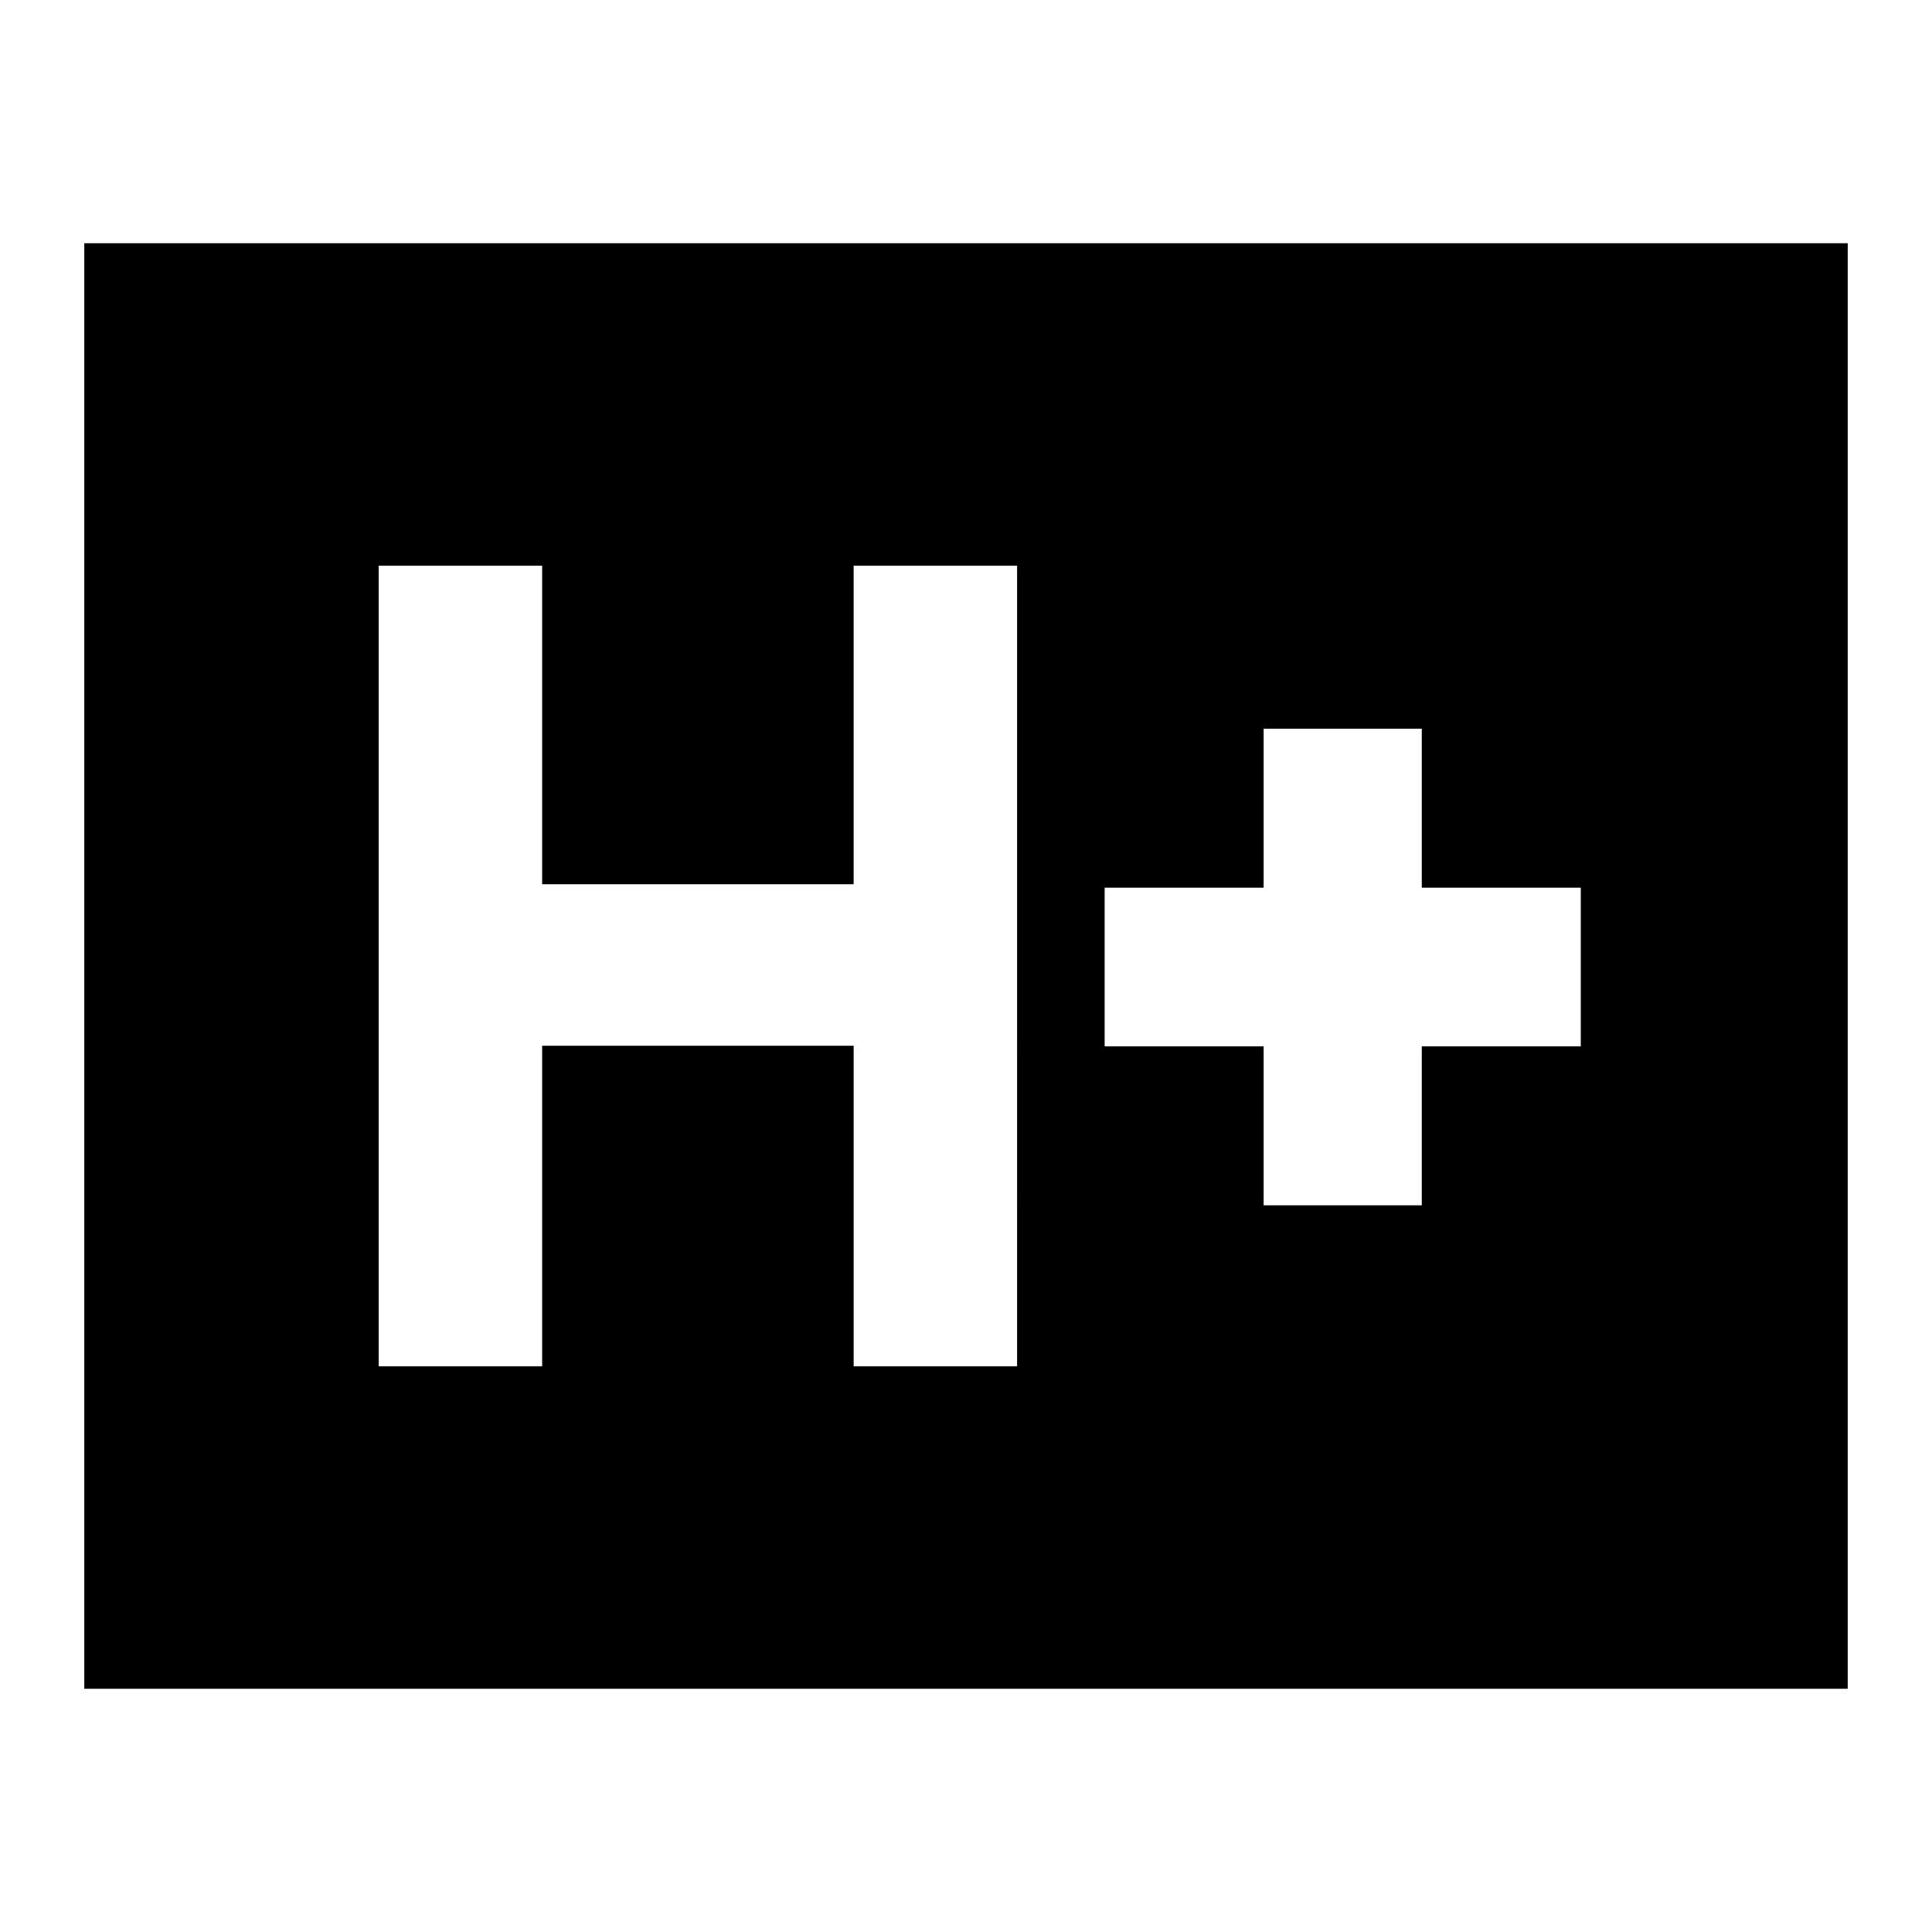 <svg xmlns="http://www.w3.org/2000/svg" height="24" viewBox="0 96 960 960" width="24"><path d="M188.174 774.913h81.217V615.63h154.783v159.283h81.217V377.087h-81.217V535.37H269.391V377.087h-81.217v397.826Zm439.717-80h78.588v-79h79v-78.826h-79v-79h-78.588v79h-79v78.826h79v79ZM41.869 935.131V216.869h876.262v718.262H41.869Z"/></svg>